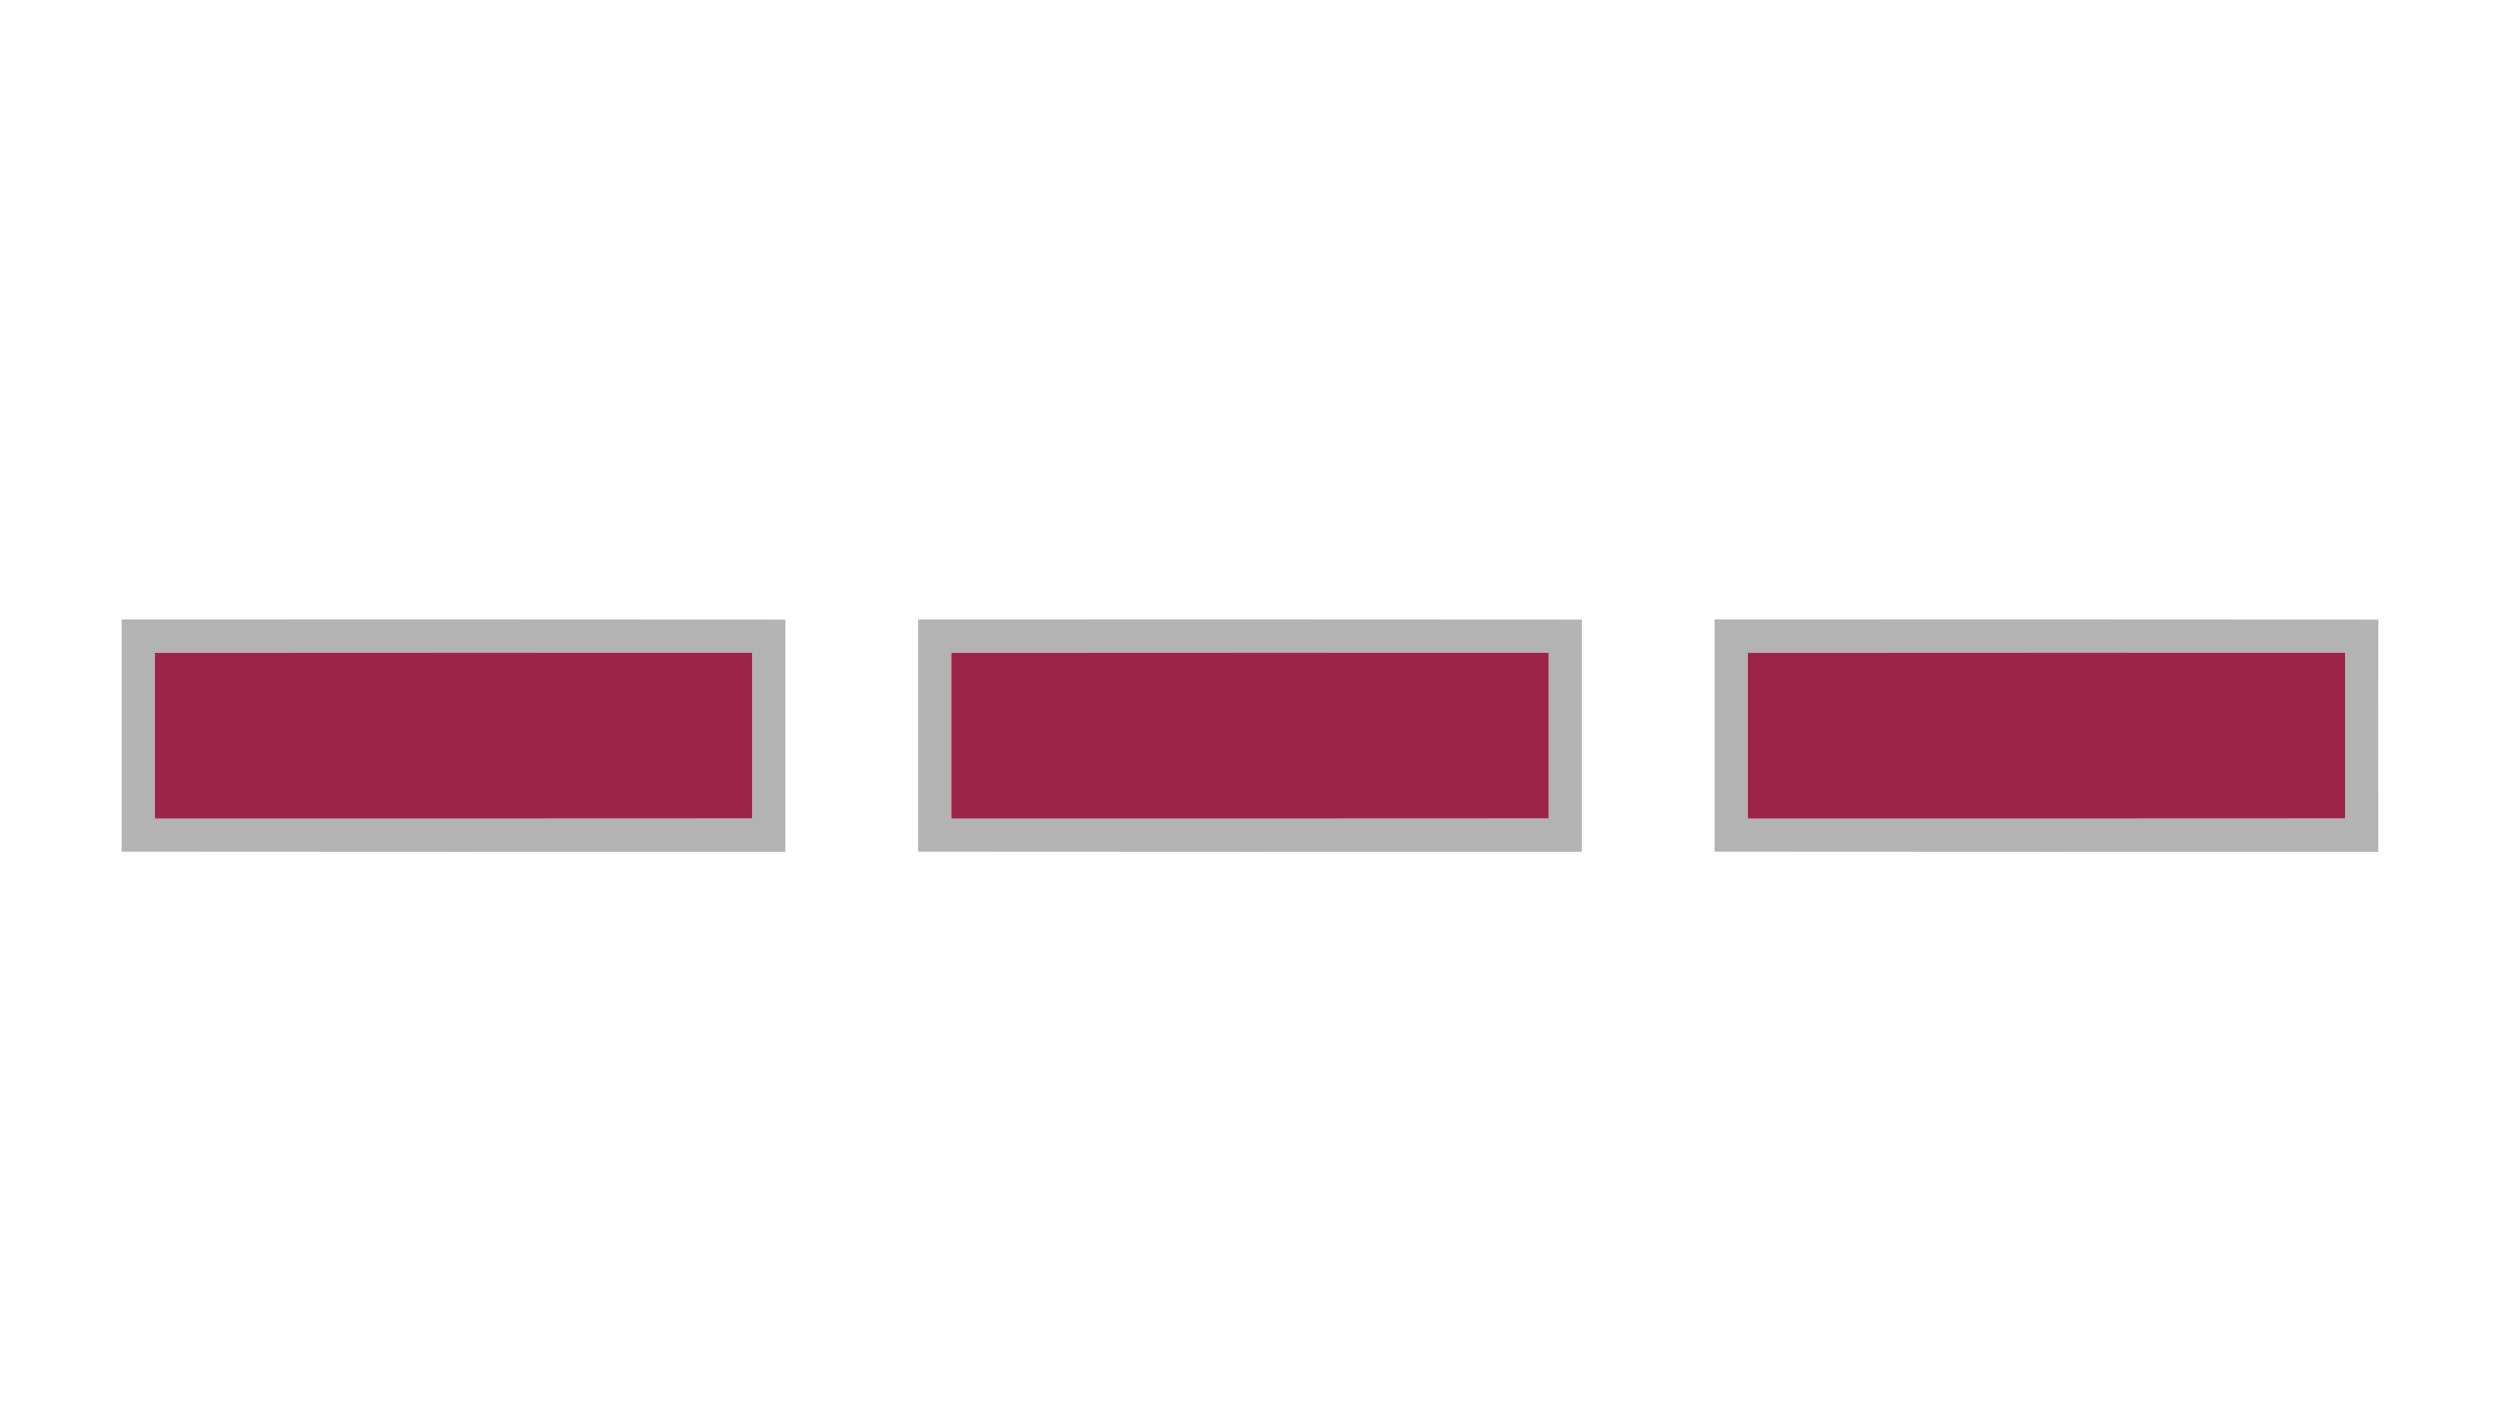 <?xml version="1.0" encoding="UTF-8" ?>
<!DOCTYPE svg PUBLIC "-//W3C//DTD SVG 1.1//EN" "http://www.w3.org/Graphics/SVG/1.1/DTD/svg11.dtd">
<svg width="226pt" height="128pt" viewBox="0 0 226 128" version="1.1" xmlns="http://www.w3.org/2000/svg">
<g id="#e0e0e0fe">
</g>
<g id="#b3b3b3ff">
<path fill="#b3b3b3" opacity="1.00" d=" M 11.00 56.00 C 31.00 55.99 51.00 55.99 71.00 56.01 C 71.00 63.00 71.00 70.00 71.00 77.00 C 51.00 77.01 31.00 77.01 11.00 76.99 C 11.00 70.00 11.00 63.00 11.00 56.00 M 14.00 59.01 C 14.00 62.75 14.00 70.25 14.00 74.00 C 32.00 74.00 50.00 74.01 68.00 73.99 C 68.00 70.25 68.00 62.75 68.00 59.00 C 50.00 59.00 32.00 58.99 14.00 59.01 Z" />
<path fill="#b3b3b3" opacity="1.00" d=" M 83.00 56.00 C 103.00 55.99 123.00 55.99 143.00 56.01 C 143.00 63.00 143.00 70.00 143.00 77.00 C 123.00 77.01 103.00 77.01 83.00 76.99 C 83.00 70.00 83.00 63.00 83.00 56.00 M 86.00 59.01 C 86.00 62.75 86.00 70.25 86.00 74.00 C 104.00 74.00 122.00 74.01 140.00 73.99 C 140.00 70.25 140.00 62.75 140.00 59.00 C 122.00 59.00 104.00 58.99 86.00 59.01 Z" />
<path fill="#b3b3b3" opacity="1.00" d=" M 155.00 56.00 C 175.00 55.99 195.00 55.99 215.00 56.01 C 215.00 63.00 214.99 70.00 215.00 77.00 C 195.00 77.01 175.00 77.01 155.00 76.99 C 155.00 70.00 155.00 63.00 155.00 56.00 M 158.00 59.01 C 158.00 62.75 158.00 70.25 158.00 74.00 C 176.00 74.00 194.00 74.01 212.00 73.99 C 212.00 70.25 212.00 62.75 212.00 59.00 C 194.00 59.00 176.00 58.99 158.00 59.01 Z" />
</g>
<g id="#d6d6d6ff">
<path fill="#9d2449" opacity="1.00" d=" M 14.00 59.01 C 32.00 58.99 50.00 59.00 68.00 59.00 C 68.00 62.75 68.00 70.25 68.00 73.99 C 50.00 74.01 32.00 74.00 14.00 74.00 C 14.00 70.25 14.00 62.75 14.00 59.01 Z" />
<path fill="#9d2449" opacity="1.00" d=" M 86.00 59.01 C 104.00 58.99 122.00 59.00 140.00 59.00 C 140.00 62.75 140.00 70.25 140.00 73.99 C 122.00 74.01 104.00 74.00 86.00 74.00 C 86.00 70.25 86.00 62.75 86.00 59.01 Z" />
<path fill="#9d2449" opacity="1.00" d=" M 158.00 59.01 C 176.00 58.99 194.00 59.00 212.00 59.00 C 212.00 62.75 212.00 70.25 212.00 73.99 C 194.00 74.01 176.00 74.00 158.00 74.00 C 158.00 70.25 158.00 62.75 158.00 59.01 Z" />
</g>
</svg>
